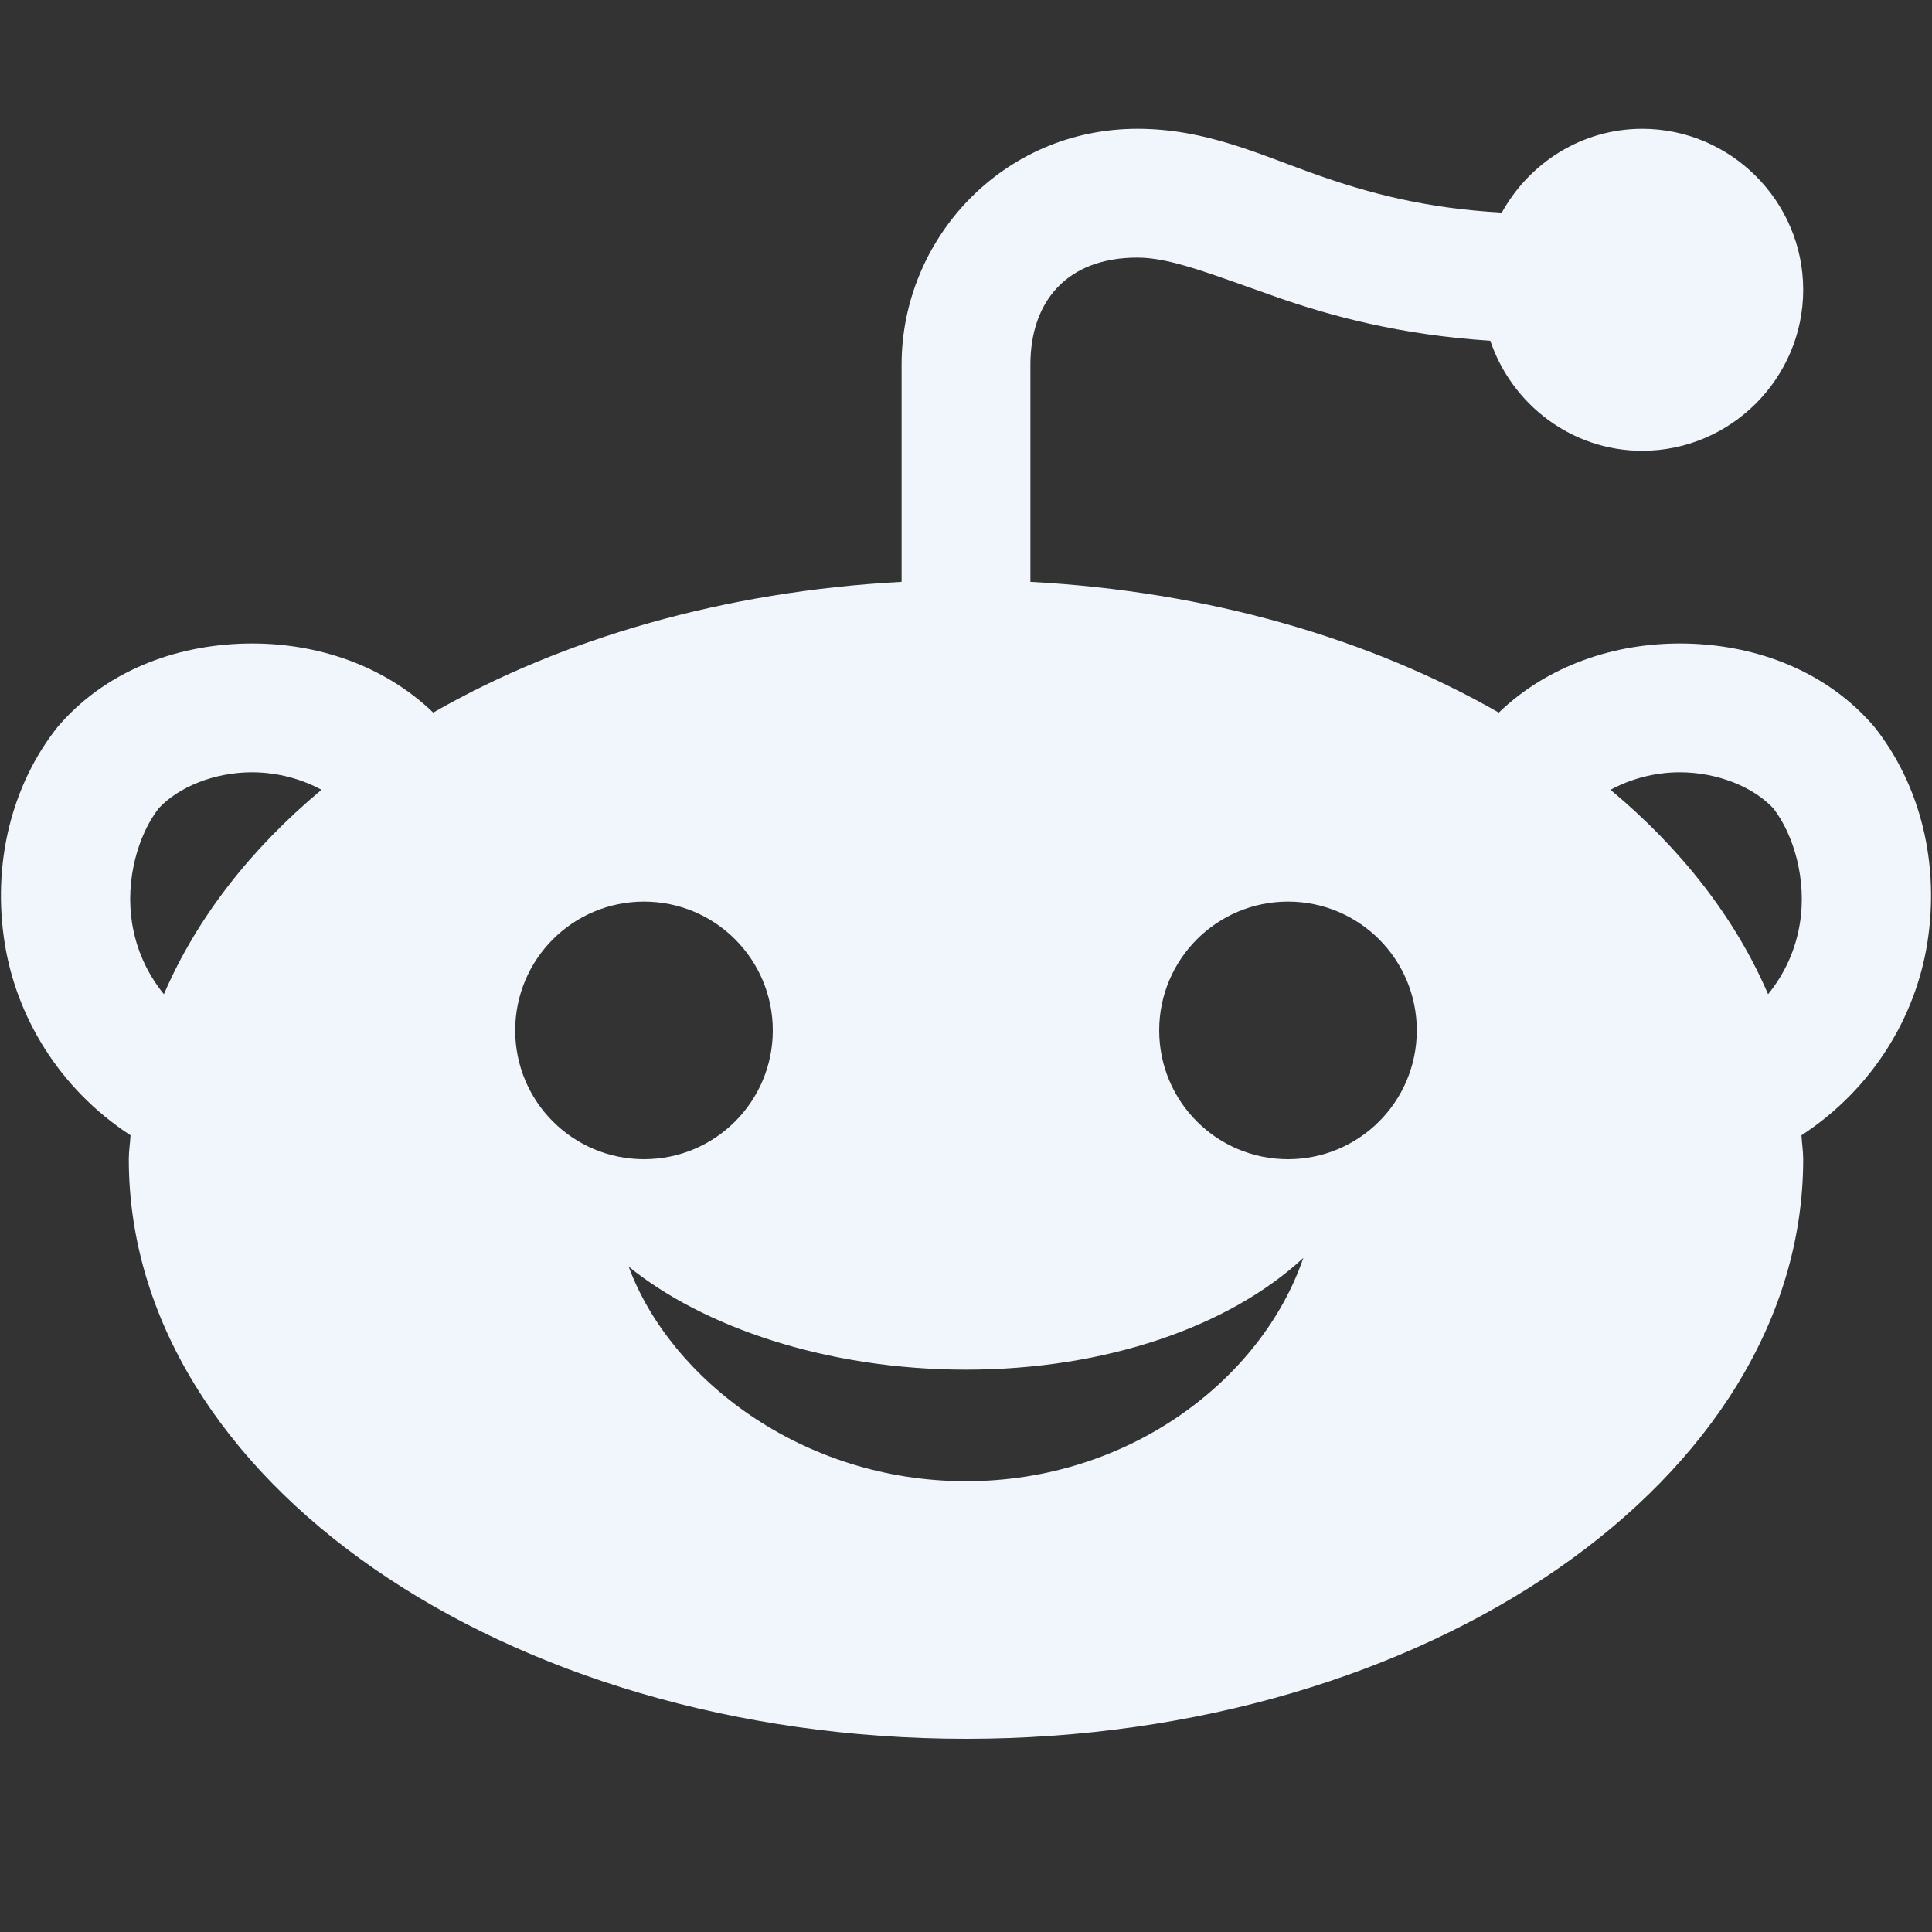 <svg width="30" height="30" viewBox="0 0 30 30" fill="none" xmlns="http://www.w3.org/2000/svg">
<rect x="0" y="0" width="30" height="30" fill="#333333" stroke="none"/>
<path d="M17.662 2C15.565 2 14 3.713 14 5.662V9.035C11.25 9.181 8.734 9.914 6.727 11.065C5.953 10.321 4.917 9.991 3.912 9.992C2.823 9.993 1.709 10.37 0.941 11.234L0.924 11.254L0.906 11.273C0.169 12.194 -0.122 13.428 0.074 14.652C0.254 15.771 0.901 16.893 2.027 17.629C2.02 17.753 2 17.875 2 18C2 22.962 7.832 27 15 27C22.168 27 28 22.962 28 18C28 17.875 27.98 17.753 27.973 17.629C29.099 16.893 29.746 15.771 29.926 14.652C30.122 13.428 29.831 12.194 29.094 11.273L29.076 11.254L29.059 11.234C28.29 10.37 27.177 9.993 26.088 9.992C25.083 9.991 24.047 10.321 23.273 11.065C21.265 9.914 18.75 9.181 16 9.035V5.662C16 4.683 16.565 4 17.662 4C18.183 4 18.817 4.261 19.811 4.609C20.65 4.904 21.743 5.202 23.141 5.291C23.475 6.279 24.403 7 25.5 7C26.875 7 28 5.875 28 4.5C28 3.125 26.875 2 25.5 2C24.561 2 23.747 2.53 23.32 3.301C22.126 3.235 21.248 2.995 20.473 2.723C19.569 2.406 18.738 2 17.662 2ZM3.912 11.992C4.307 11.992 4.683 12.096 4.992 12.264C3.888 13.185 3.051 14.262 2.545 15.438C2.276 15.106 2.115 14.734 2.051 14.336C1.943 13.664 2.144 12.966 2.463 12.553C2.764 12.228 3.314 11.993 3.912 11.992ZM26.086 11.992C26.684 11.993 27.236 12.229 27.537 12.553C27.856 12.966 28.057 13.664 27.949 14.336C27.885 14.734 27.724 15.106 27.455 15.438C26.949 14.262 26.112 13.185 25.008 12.264C25.317 12.096 25.691 11.992 26.086 11.992ZM10 14C11.105 14 12 14.895 12 16C12 17.105 11.105 18 10 18C8.895 18 8 17.105 8 16C8 14.895 8.895 14 10 14ZM20 14C21.105 14 22 14.895 22 16C22 17.105 21.105 18 20 18C18.895 18 18 17.105 18 16C18 14.895 18.895 14 20 14ZM20.238 19.533C19.599 21.4 17.556 23 15 23C12.444 23 10.401 21.401 9.762 19.668C10.912 20.601 12.828 21.268 15 21.268C17.172 21.268 19.088 20.6 20.238 19.533Z" fill="#F0F6FC"/>
</svg>
